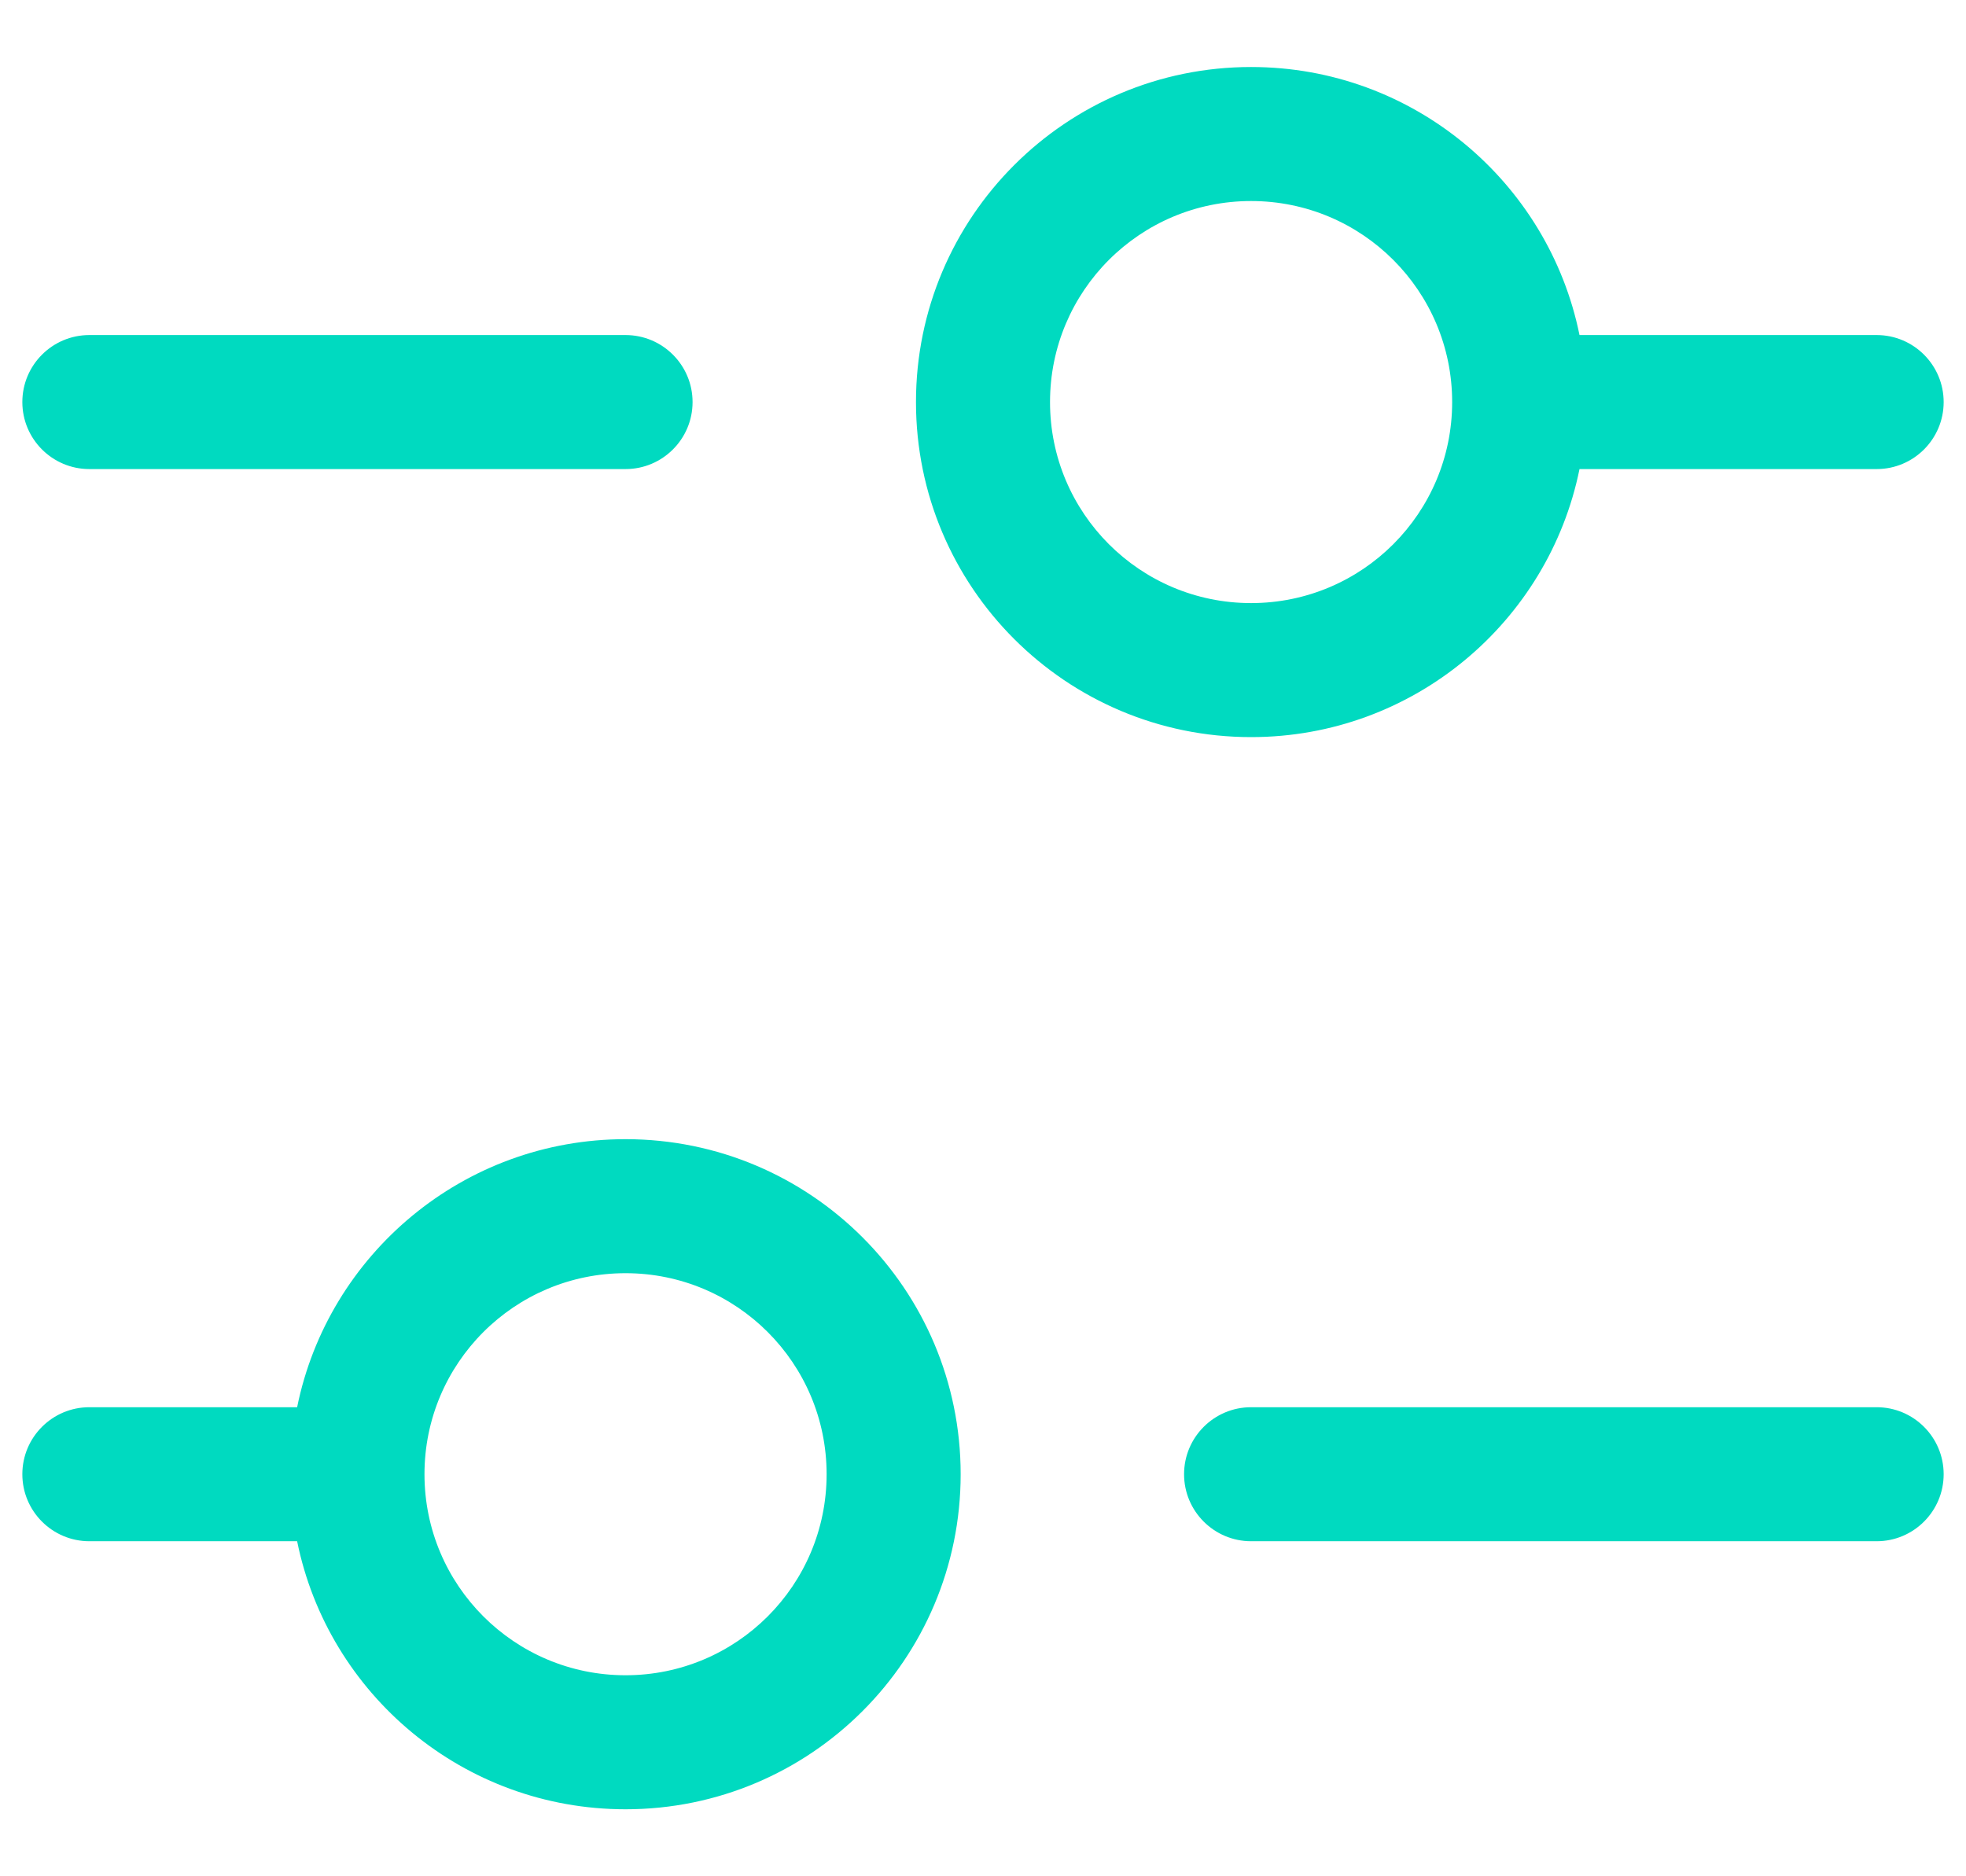 <svg width="22" height="21" viewBox="0 0 22 21" fill="none" xmlns="http://www.w3.org/2000/svg">
<path fill-rule="evenodd" clip-rule="evenodd" d="M10.25 4.5C10.25 2.429 11.929 0.75 14 0.75C15.814 0.75 17.328 2.038 17.675 3.75L21 3.75C21.414 3.75 21.75 4.086 21.75 4.5C21.75 4.914 21.414 5.25 21 5.25L17.675 5.25C17.328 6.962 15.814 8.25 14 8.25C11.929 8.25 10.25 6.571 10.25 4.5ZM14 2.25C15.243 2.25 16.25 3.257 16.25 4.5C16.25 5.743 15.243 6.75 14 6.75C12.757 6.75 11.75 5.743 11.75 4.5C11.75 3.257 12.757 2.25 14 2.25ZM1 3.75C0.586 3.75 0.25 4.086 0.25 4.5C0.25 4.914 0.586 5.25 1 5.25H7C7.414 5.25 7.75 4.914 7.75 4.5C7.75 4.086 7.414 3.75 7 3.75H1ZM1 17.25H3.325C3.672 18.962 5.186 20.25 7 20.25C9.071 20.25 10.75 18.571 10.75 16.5C10.75 14.429 9.071 12.75 7 12.75C5.186 12.75 3.672 14.038 3.325 15.75H1C0.586 15.75 0.25 16.086 0.25 16.5C0.25 16.914 0.586 17.25 1 17.25ZM7 18.75C5.757 18.75 4.75 17.743 4.75 16.5C4.75 15.257 5.757 14.25 7 14.25C8.243 14.25 9.25 15.257 9.25 16.5C9.25 17.743 8.243 18.75 7 18.75ZM14 15.75C13.586 15.75 13.25 16.086 13.25 16.5C13.25 16.914 13.586 17.25 14 17.25H21C21.414 17.25 21.75 16.914 21.75 16.5C21.75 16.086 21.414 15.75 21 15.75L14 15.75Z" fill="#00DAC0"/>
</svg>
